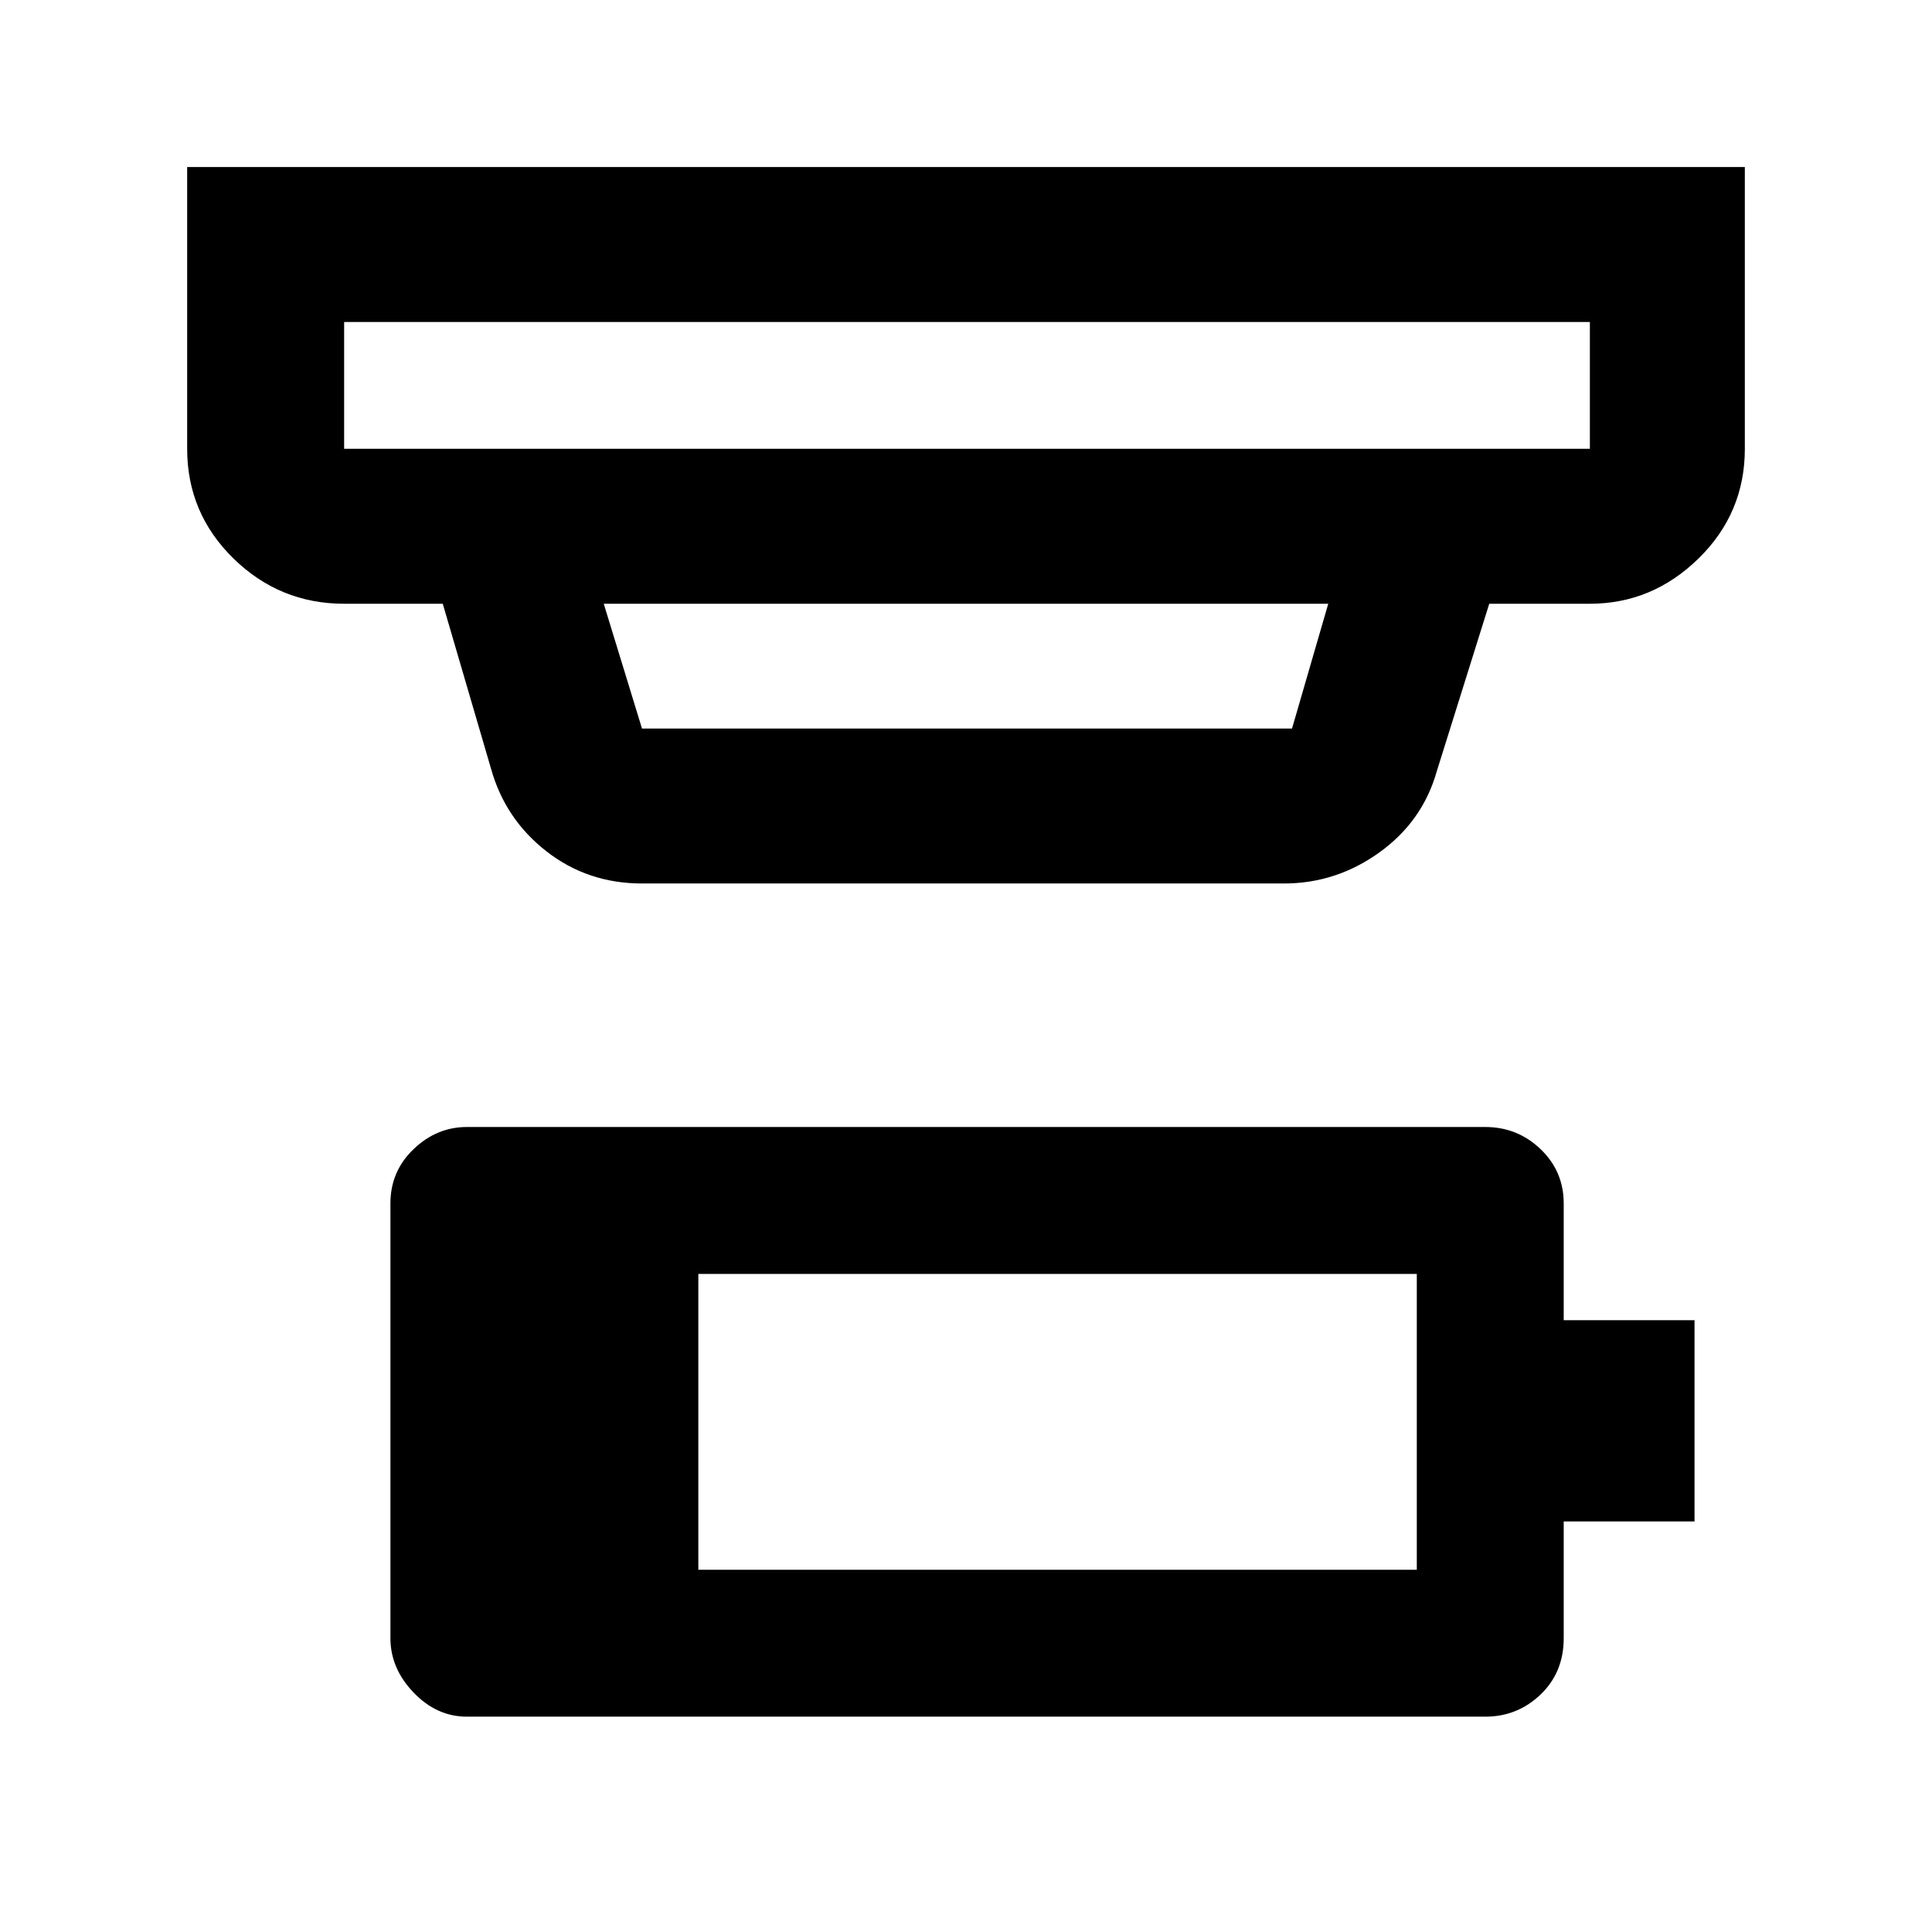 <svg xmlns="http://www.w3.org/2000/svg" height="48" width="48"><path d="M17.35 39H35.2v-7.35H17.35Zm-8.8-27.85H39.5V8H8.55v3.15Zm7.4 6.95H32.1L33 15H15l.95 3.1Zm0 3.85q-1.35 0-2.375-.8T12.2 19.1L11 15H8.55q-1.6 0-2.75-1.125T4.65 11.15v-7h38.7v7q0 1.6-1.15 2.725T39.5 15H37l-1.3 4.15q-.35 1.25-1.425 2.025-1.075.775-2.375.775Zm-7.4-10.8V8v3.15Zm3.05 31.5q-.75 0-1.325-.6T9.7 40.7V29.9q0-.8.575-1.35T11.6 28h25.3q.8 0 1.375.55t.575 1.35v2.9h3.25v5h-3.25v2.9q0 .85-.575 1.4-.575.55-1.375.55Z"/></svg>